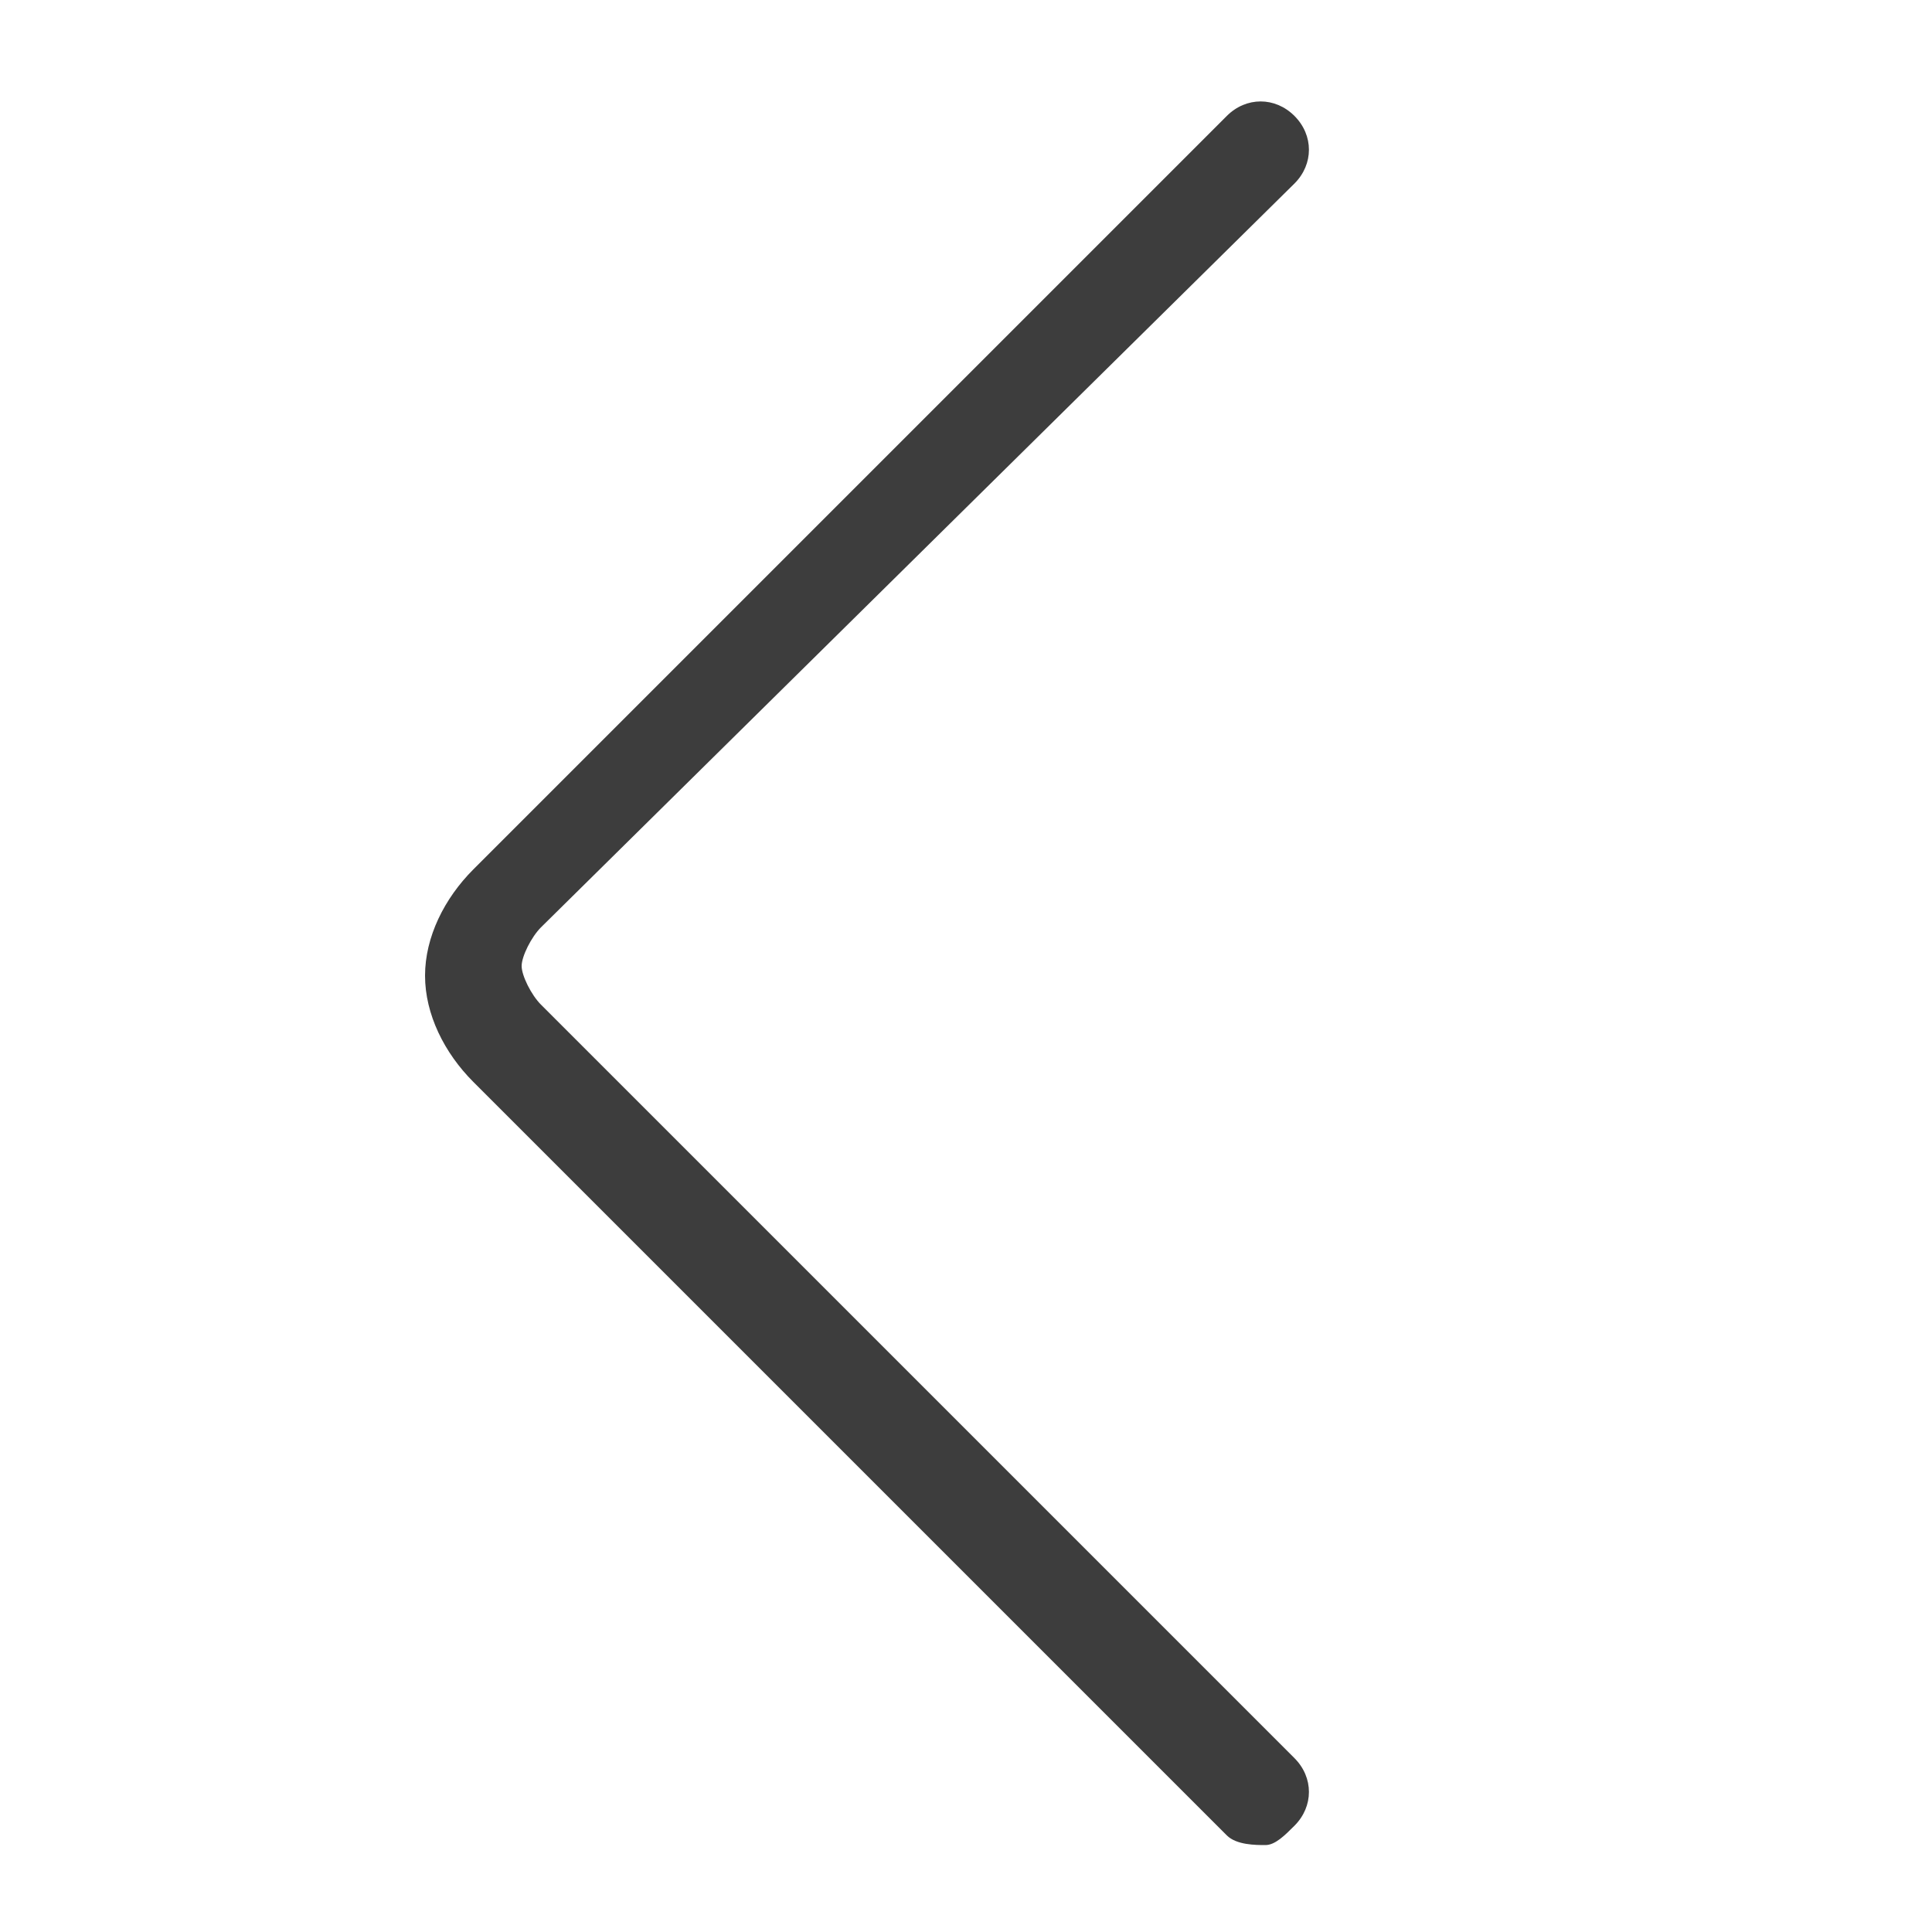 <?xml version="1.0" encoding="utf-8"?>
<!-- Generator: Adobe Illustrator 21.0.0, SVG Export Plug-In . SVG Version: 6.00 Build 0)  -->
<svg version="1.1" id="Layer_1" xmlns="http://www.w3.org/2000/svg" xmlns:xlink="http://www.w3.org/1999/xlink" x="0px" y="0px"
	 viewBox="0 0 20 20" style="enable-background:new 0 0 20 20;" xml:space="preserve">
<style type="text/css">
	.st0{fill:#3D3D3D;}
</style>
<title>Icons_Logos_UXElements</title>
<g>
	<path class="st0" d="M13.1,19.1c-0.1,0-0.3,0-0.4-0.1l-7.8-7.8c-0.3-0.3-0.5-0.7-0.5-1.1s0.2-0.8,0.5-1.1l7.8-7.8
		c0.2-0.2,0.5-0.2,0.7,0s0.2,0.5,0,0.7L5.6,9.6C5.5,9.7,5.4,9.9,5.4,10s0.1,0.3,0.2,0.4l7.8,7.8c0.2,0.2,0.2,0.5,0,0.7
		C13.3,19,13.2,19.1,13.1,19.1z"/>
</g>
</svg>
